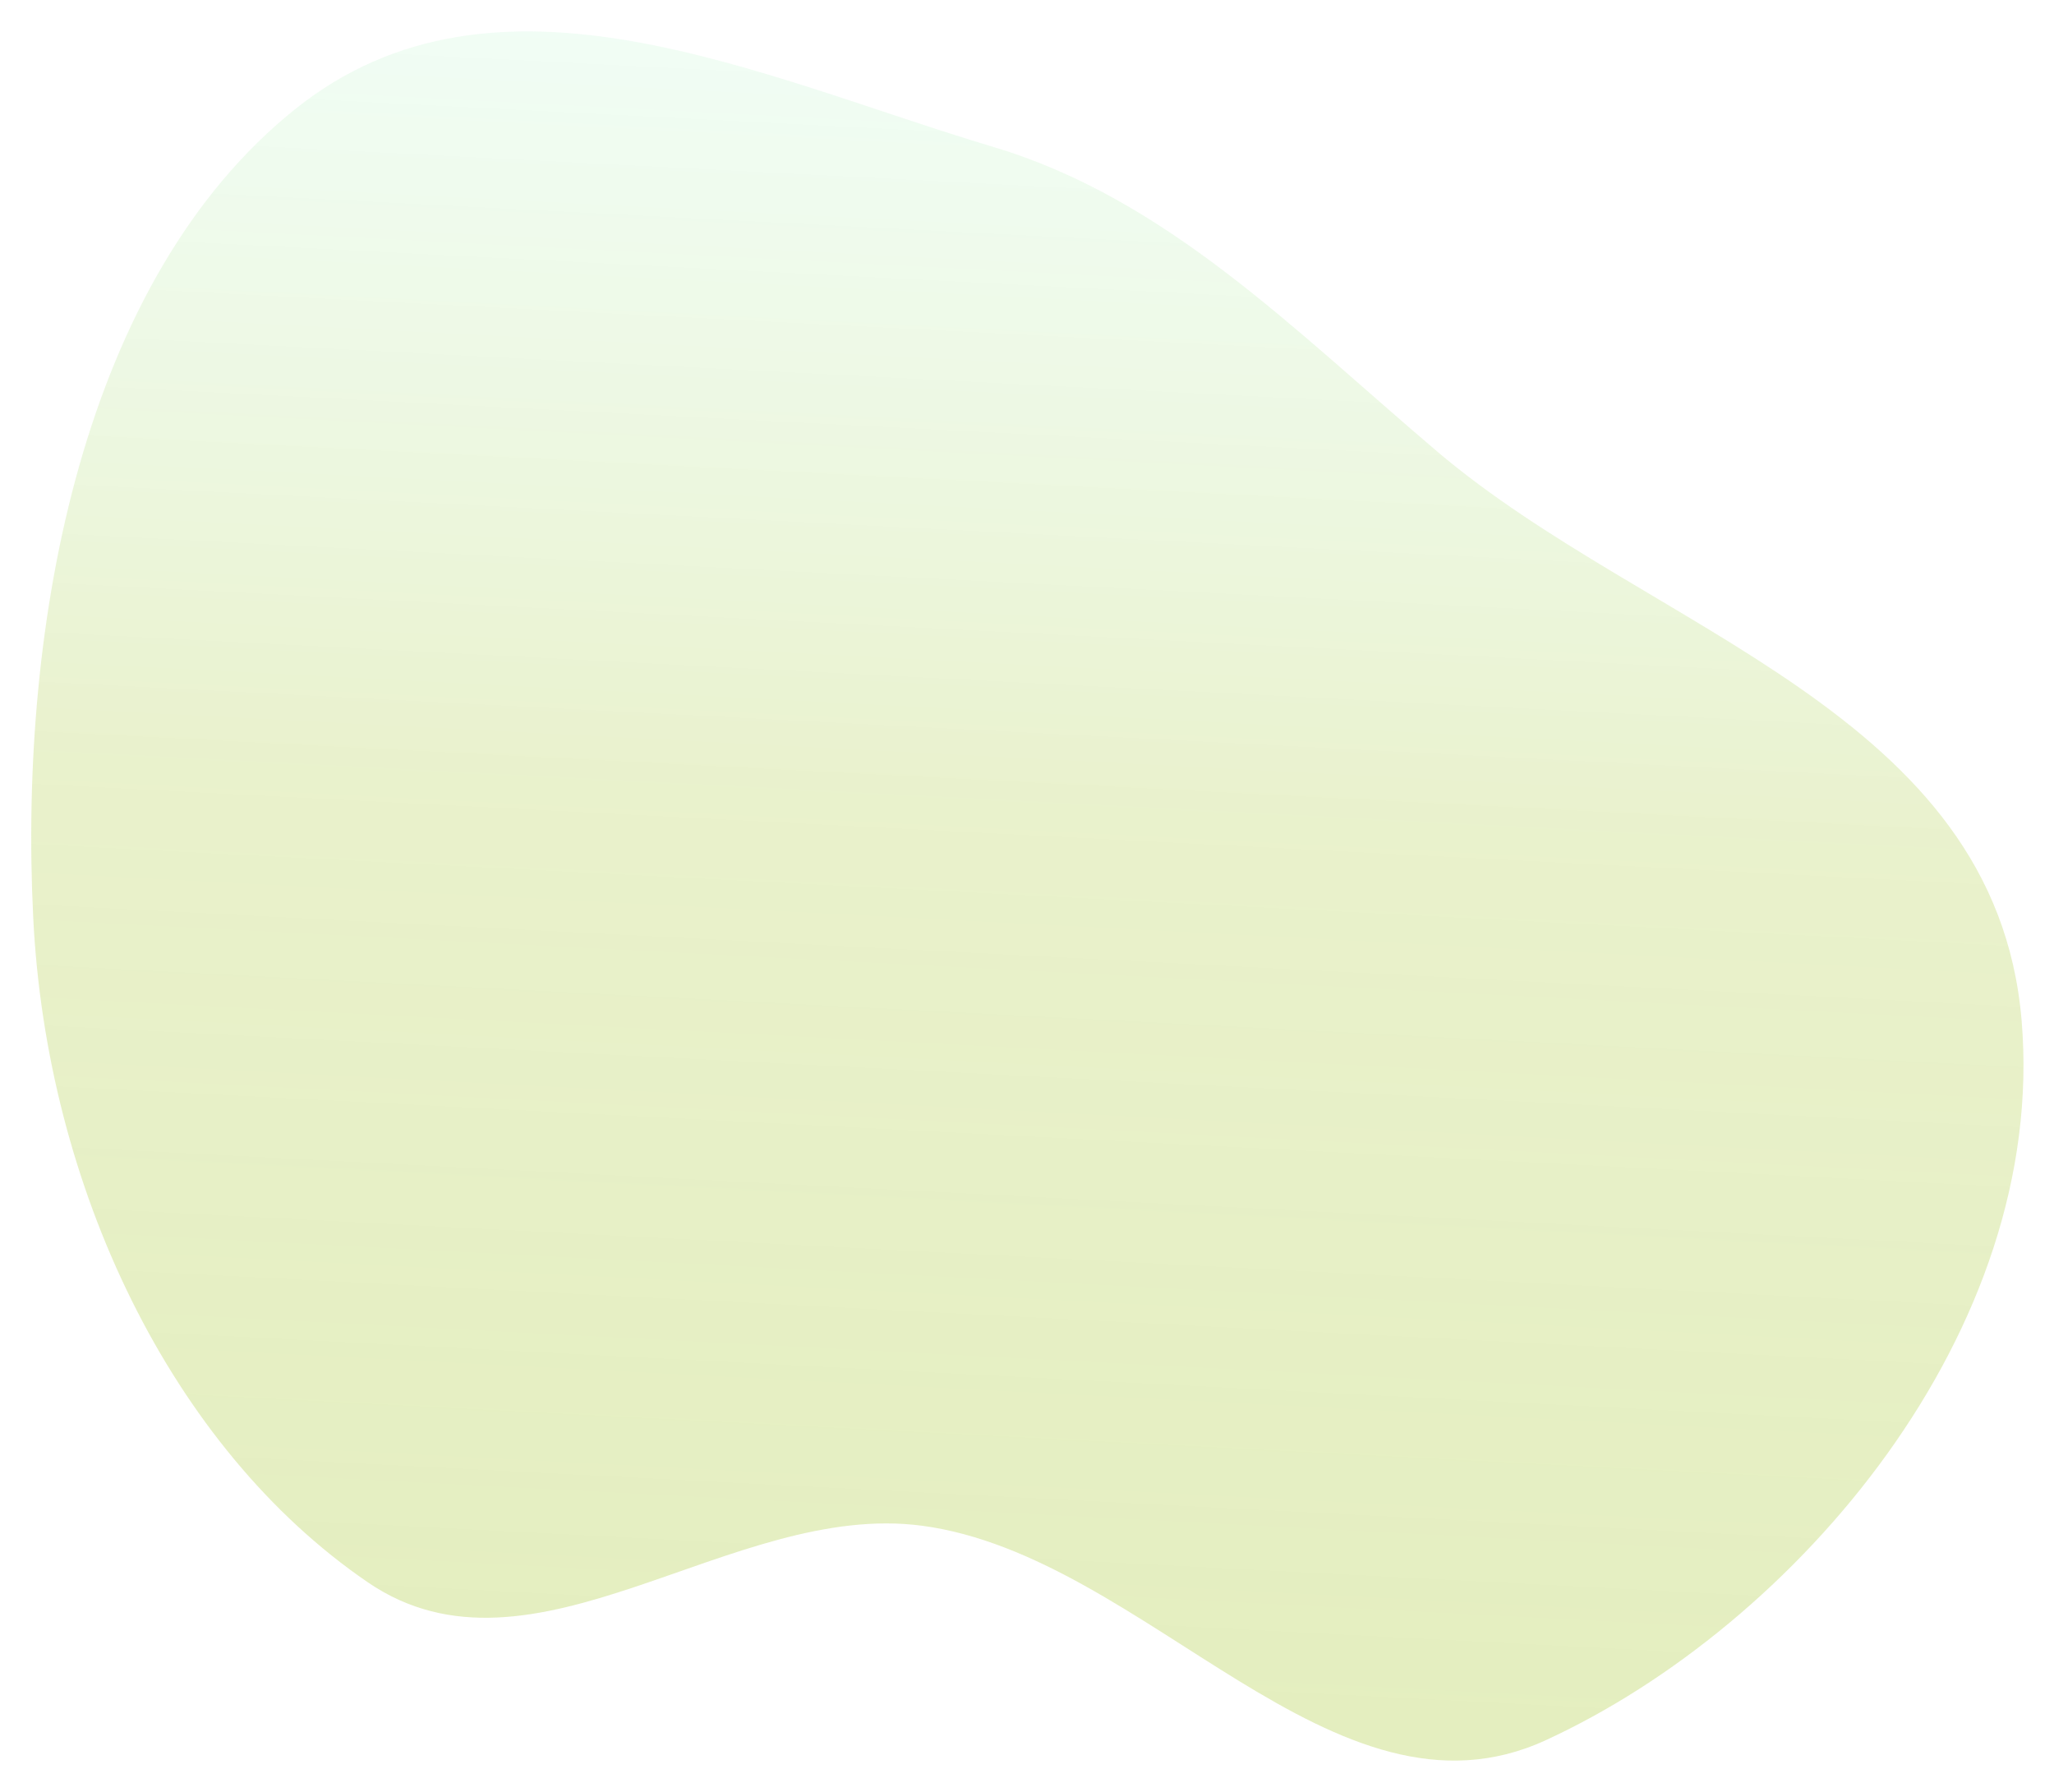 <svg width="282" height="246" viewBox="0 0 282 246" fill="none" xmlns="http://www.w3.org/2000/svg">
<g filter="url(#filter0_f_255_1553)">
<path fill-rule="evenodd" clip-rule="evenodd" d="M136.379 20.173C160.147 27.288 177.492 45.148 197.281 61.956C226.564 86.827 273.971 97.63 277.552 140.077C281.154 182.783 246.536 223.13 212.209 238.912C183.143 252.275 157.41 213.596 126.622 209.467C100.401 205.951 73.174 232.733 50.496 217.227C23.448 198.732 6.389 162.88 4.562 126.007C2.54 85.206 11.461 38.314 40.476 15.019C68.158 -7.206 104.248 10.556 136.379 20.173Z" fill="url(#paint0_linear_255_1553)" fill-opacity="0.3"/>
</g>
<defs>
<filter id="filter0_f_255_1553" x="0.288" y="0.314" width="281.522" height="245.393" filterUnits="userSpaceOnUse" color-interpolation-filters="sRGB">
<feFlood flood-opacity="0" result="BackgroundImageFix"/>
<feBlend mode="normal" in="SourceGraphic" in2="BackgroundImageFix" result="shape"/>
<feGaussianBlur stdDeviation="2" result="effect1_foregroundBlur_255_1553"/>
</filter>
<linearGradient id="paint0_linear_255_1553" x1="135.396" y1="238.435" x2="147.27" y2="8.082" gradientUnits="userSpaceOnUse">
<stop stop-color="#A4C629"/>
<stop offset="0.548" stop-color="#A4C629" stop-opacity="0.8"/>
<stop offset="1" stop-color="#AFF4C6" stop-opacity="0.6"/>
</linearGradient>
</defs>
</svg>

